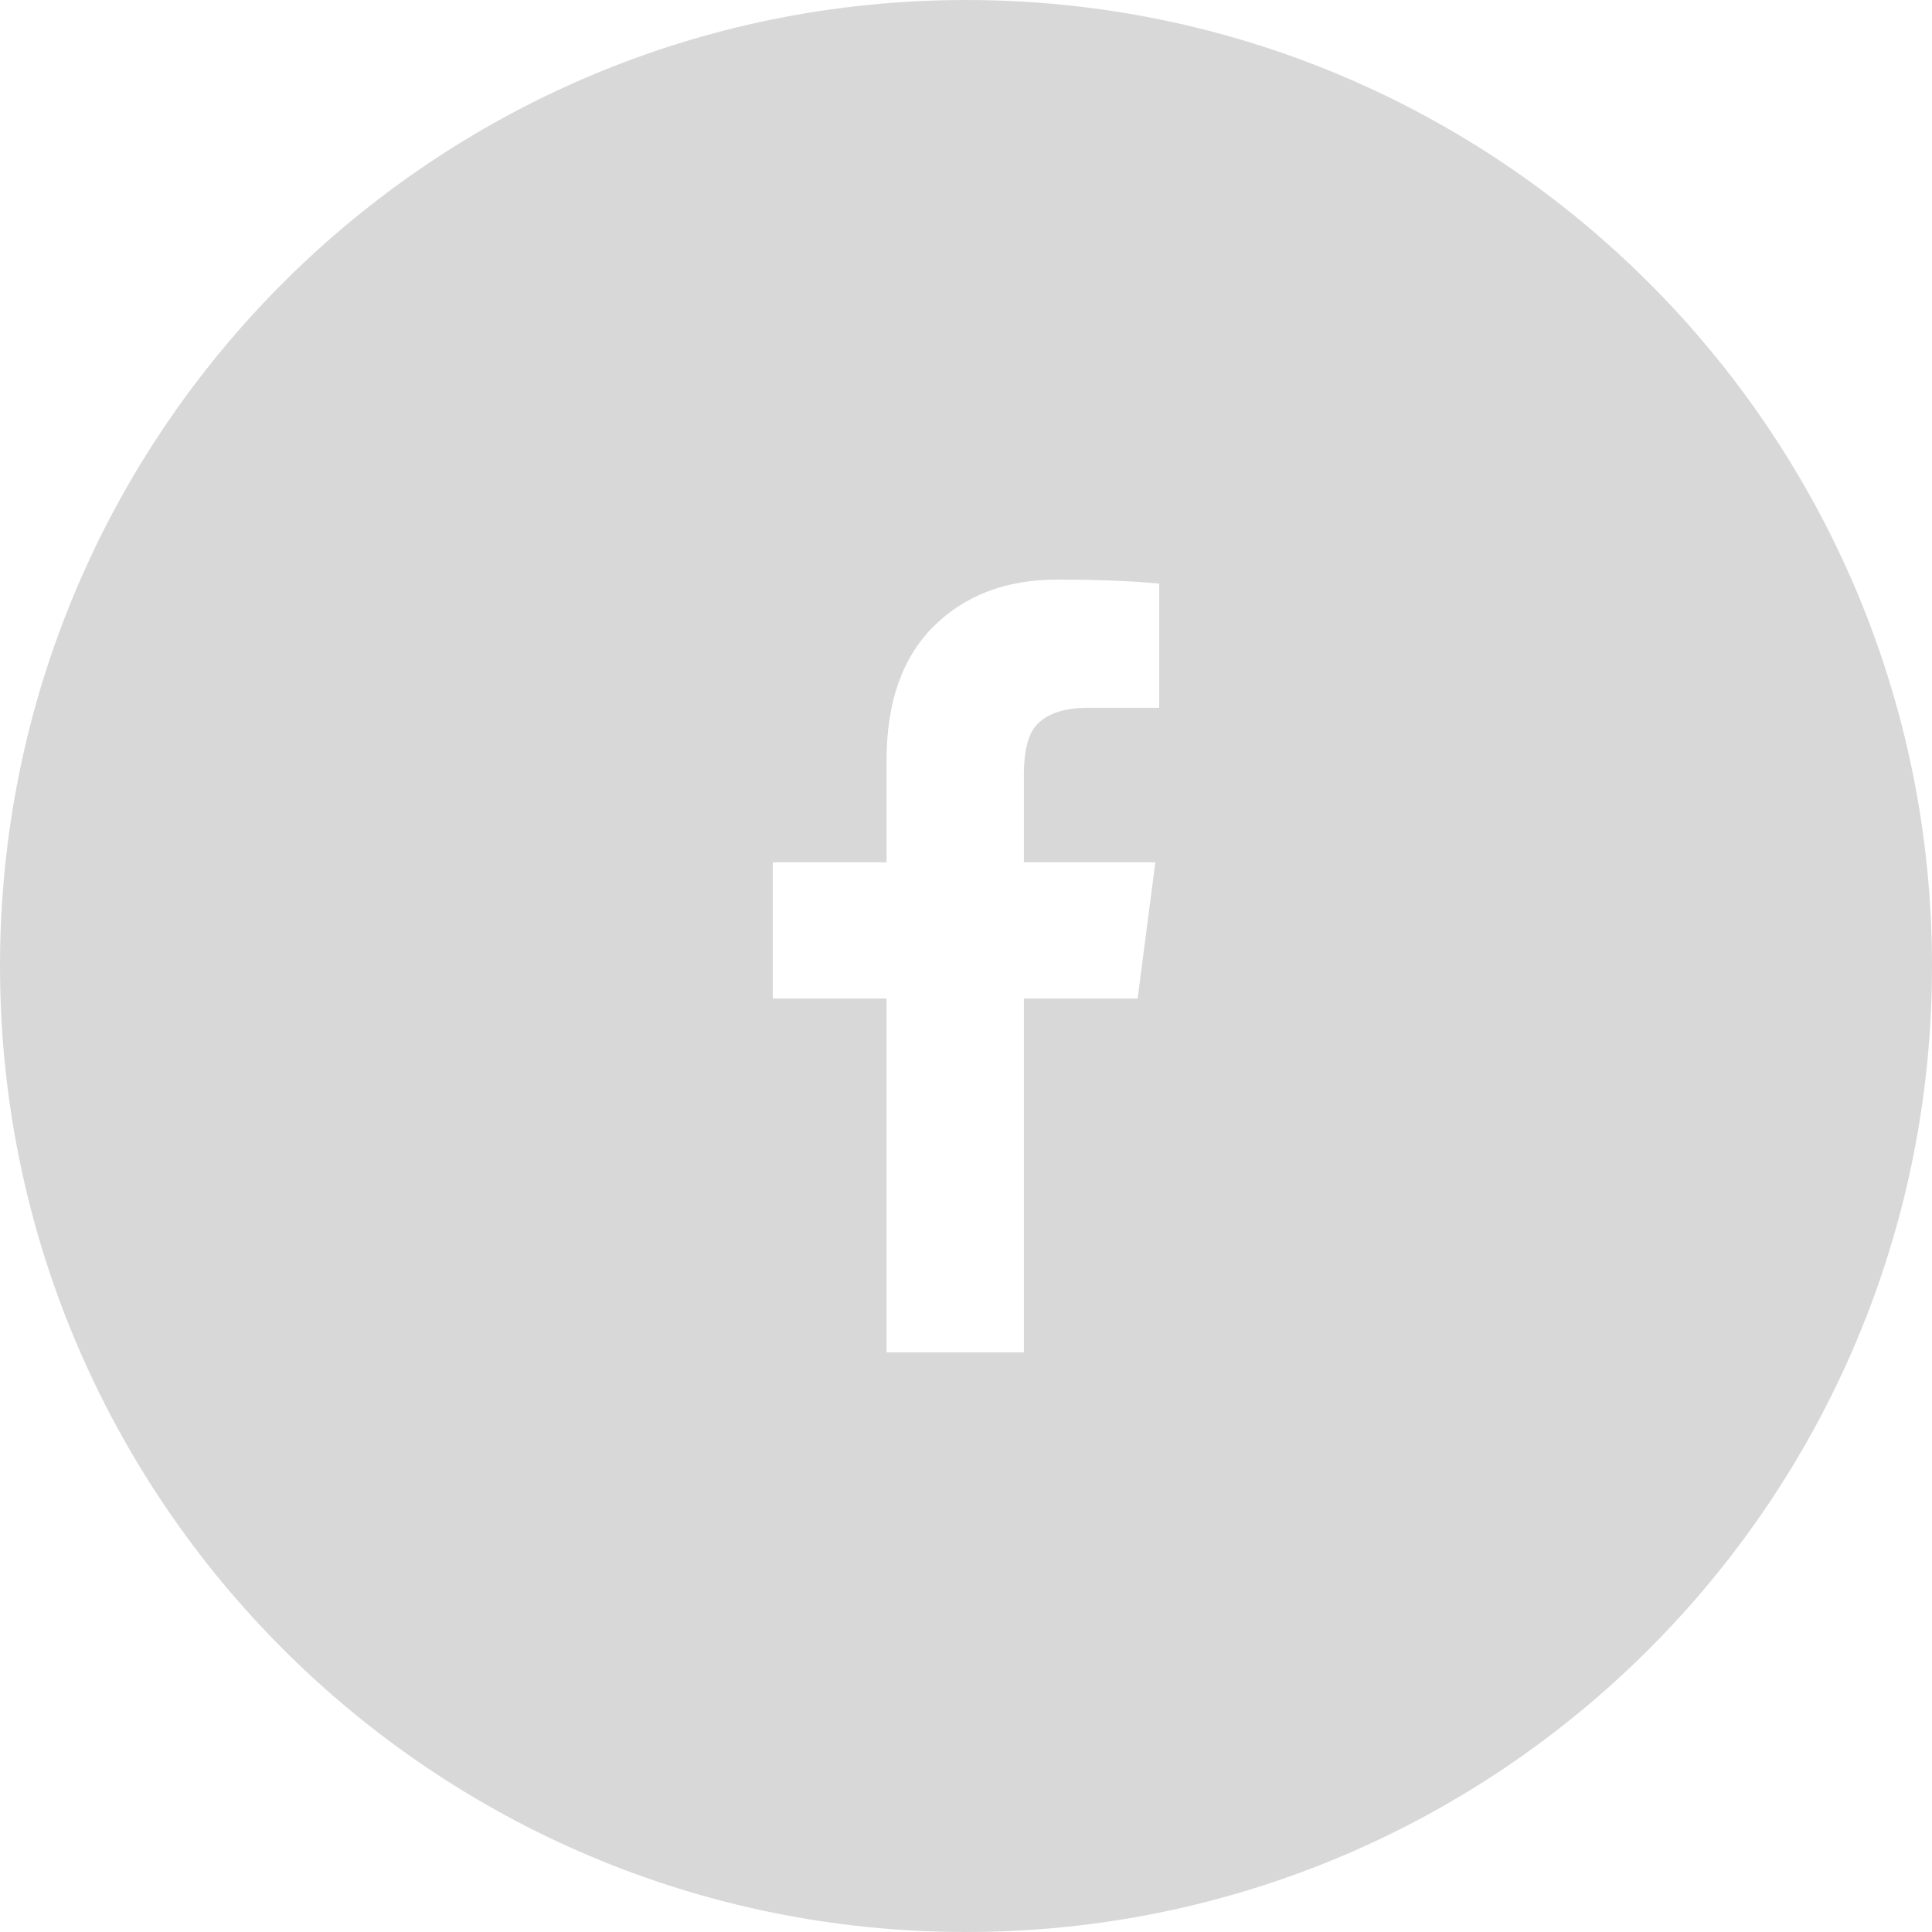 <svg xmlns="http://www.w3.org/2000/svg" width="24" height="24" viewBox="0 0 24 24"><g><g><path fill="#d8d8d8" d="M12 24C5.373 24 0 18.627 0 12S5.373 0 12 0s12 5.373 12 12-5.373 12-12 12zm.719-7.2v-4.396h1.413l.22-1.692h-1.633V9.625c0-.286.048-.488.146-.606.13-.152.35-.227.658-.227h.877V7.25c-.341-.033-.763-.05-1.267-.05-.634 0-1.145.194-1.535.581-.39.387-.585.943-.585 1.667v1.264H9.6v1.692h1.413V16.8z"/></g></g></svg>